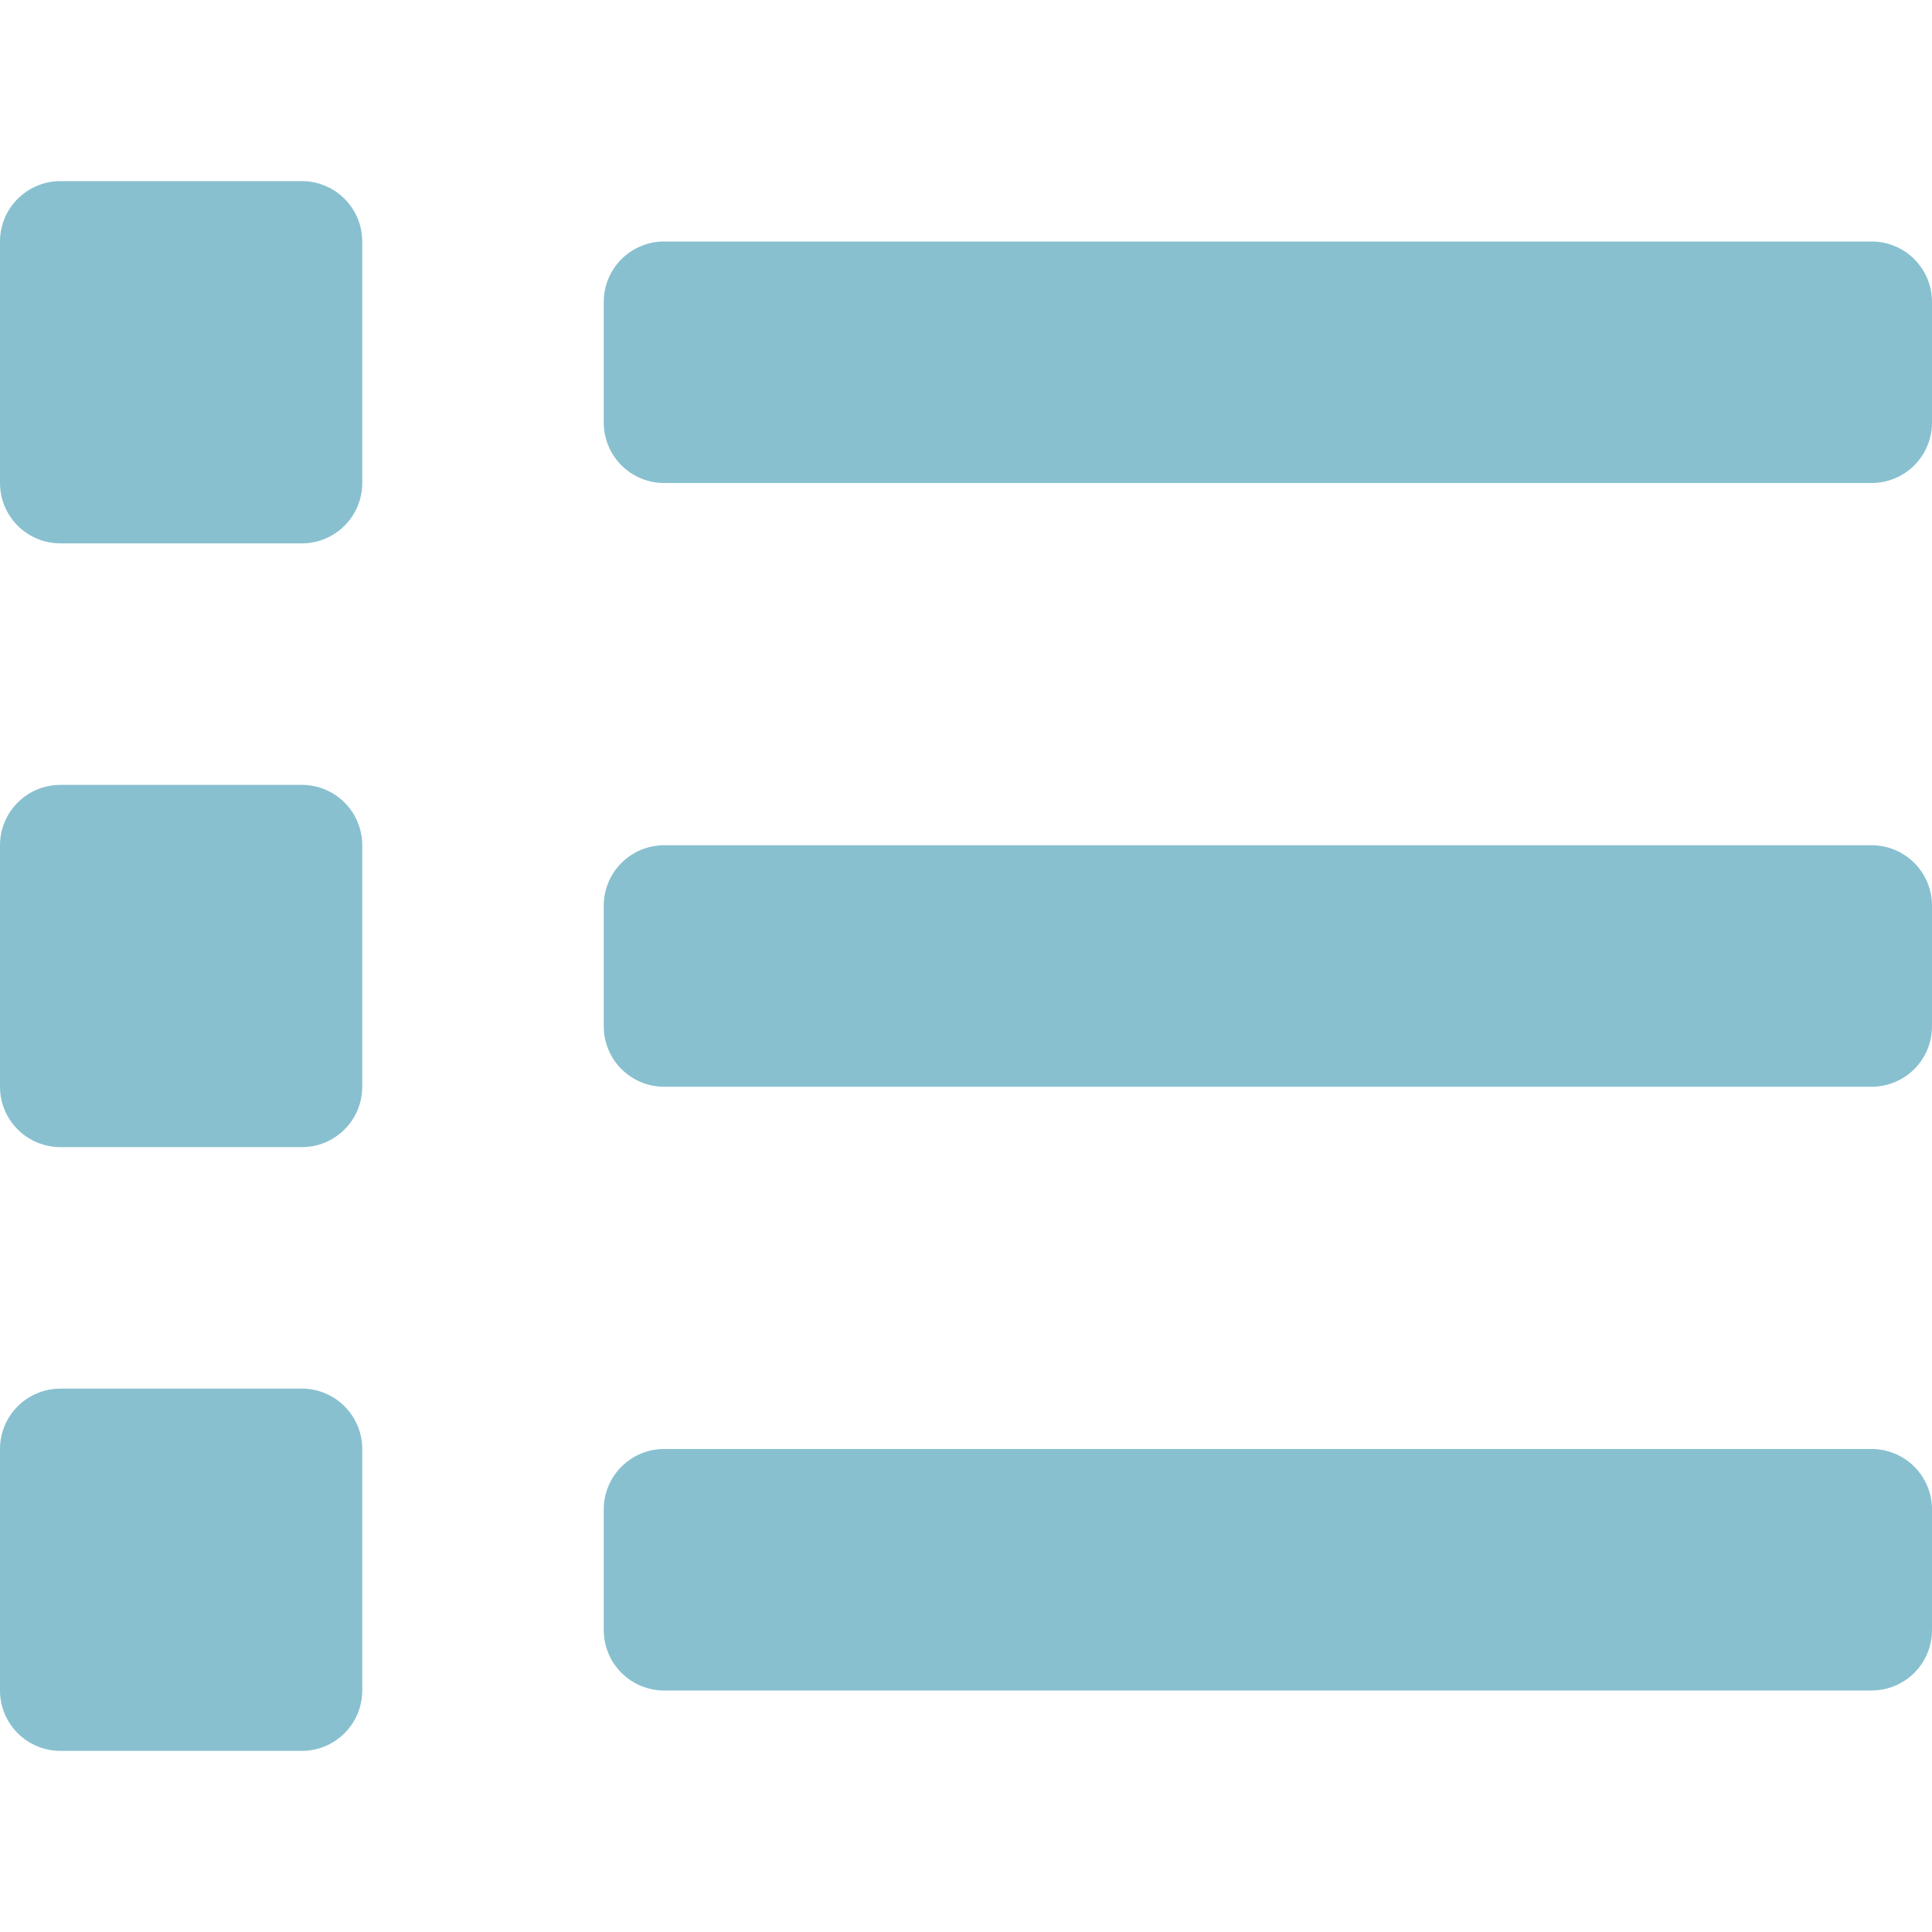 <svg width="512" height="512" viewBox="0 0 512 512" fill="none" xmlns="http://www.w3.org/2000/svg">
<g clip-path="url(#clip0_503_33)">
<path d="M80 368H16C11.757 368 7.687 369.686 4.686 372.686C1.686 375.687 0 379.757 0 384L0 448C0 452.243 1.686 456.313 4.686 459.314C7.687 462.314 11.757 464 16 464H80C84.243 464 88.313 462.314 91.314 459.314C94.314 456.313 96 452.243 96 448V384C96 379.757 94.314 375.687 91.314 372.686C88.313 369.686 84.243 368 80 368ZM80 48H16C11.757 48 7.687 49.686 4.686 52.686C1.686 55.687 0 59.757 0 64L0 128C0 132.243 1.686 136.313 4.686 139.314C7.687 142.314 11.757 144 16 144H80C84.243 144 88.313 142.314 91.314 139.314C94.314 136.313 96 132.243 96 128V64C96 59.757 94.314 55.687 91.314 52.686C88.313 49.686 84.243 48 80 48V48ZM80 208H16C11.757 208 7.687 209.686 4.686 212.686C1.686 215.687 0 219.757 0 224L0 288C0 292.243 1.686 296.313 4.686 299.314C7.687 302.314 11.757 304 16 304H80C84.243 304 88.313 302.314 91.314 299.314C94.314 296.313 96 292.243 96 288V224C96 219.757 94.314 215.687 91.314 212.686C88.313 209.686 84.243 208 80 208ZM496 384H176C171.757 384 167.687 385.686 164.686 388.686C161.686 391.687 160 395.757 160 400V432C160 436.243 161.686 440.313 164.686 443.314C167.687 446.314 171.757 448 176 448H496C500.243 448 504.313 446.314 507.314 443.314C510.314 440.313 512 436.243 512 432V400C512 395.757 510.314 391.687 507.314 388.686C504.313 385.686 500.243 384 496 384ZM496 64H176C171.757 64 167.687 65.686 164.686 68.686C161.686 71.687 160 75.757 160 80V112C160 116.243 161.686 120.313 164.686 123.314C167.687 126.314 171.757 128 176 128H496C500.243 128 504.313 126.314 507.314 123.314C510.314 120.313 512 116.243 512 112V80C512 75.757 510.314 71.687 507.314 68.686C504.313 65.686 500.243 64 496 64V64ZM496 224H176C171.757 224 167.687 225.686 164.686 228.686C161.686 231.687 160 235.757 160 240V272C160 276.243 161.686 280.313 164.686 283.314C167.687 286.314 171.757 288 176 288H496C500.243 288 504.313 286.314 507.314 283.314C510.314 280.313 512 276.243 512 272V240C512 235.757 510.314 231.687 507.314 228.686C504.313 225.686 500.243 224 496 224Z" fill="#88C0D0"/>
</g>
<defs>
<clipPath id="clip0_503_33">
<rect width="512" height="512" fill="white"/>
</clipPath>
</defs>
</svg>
